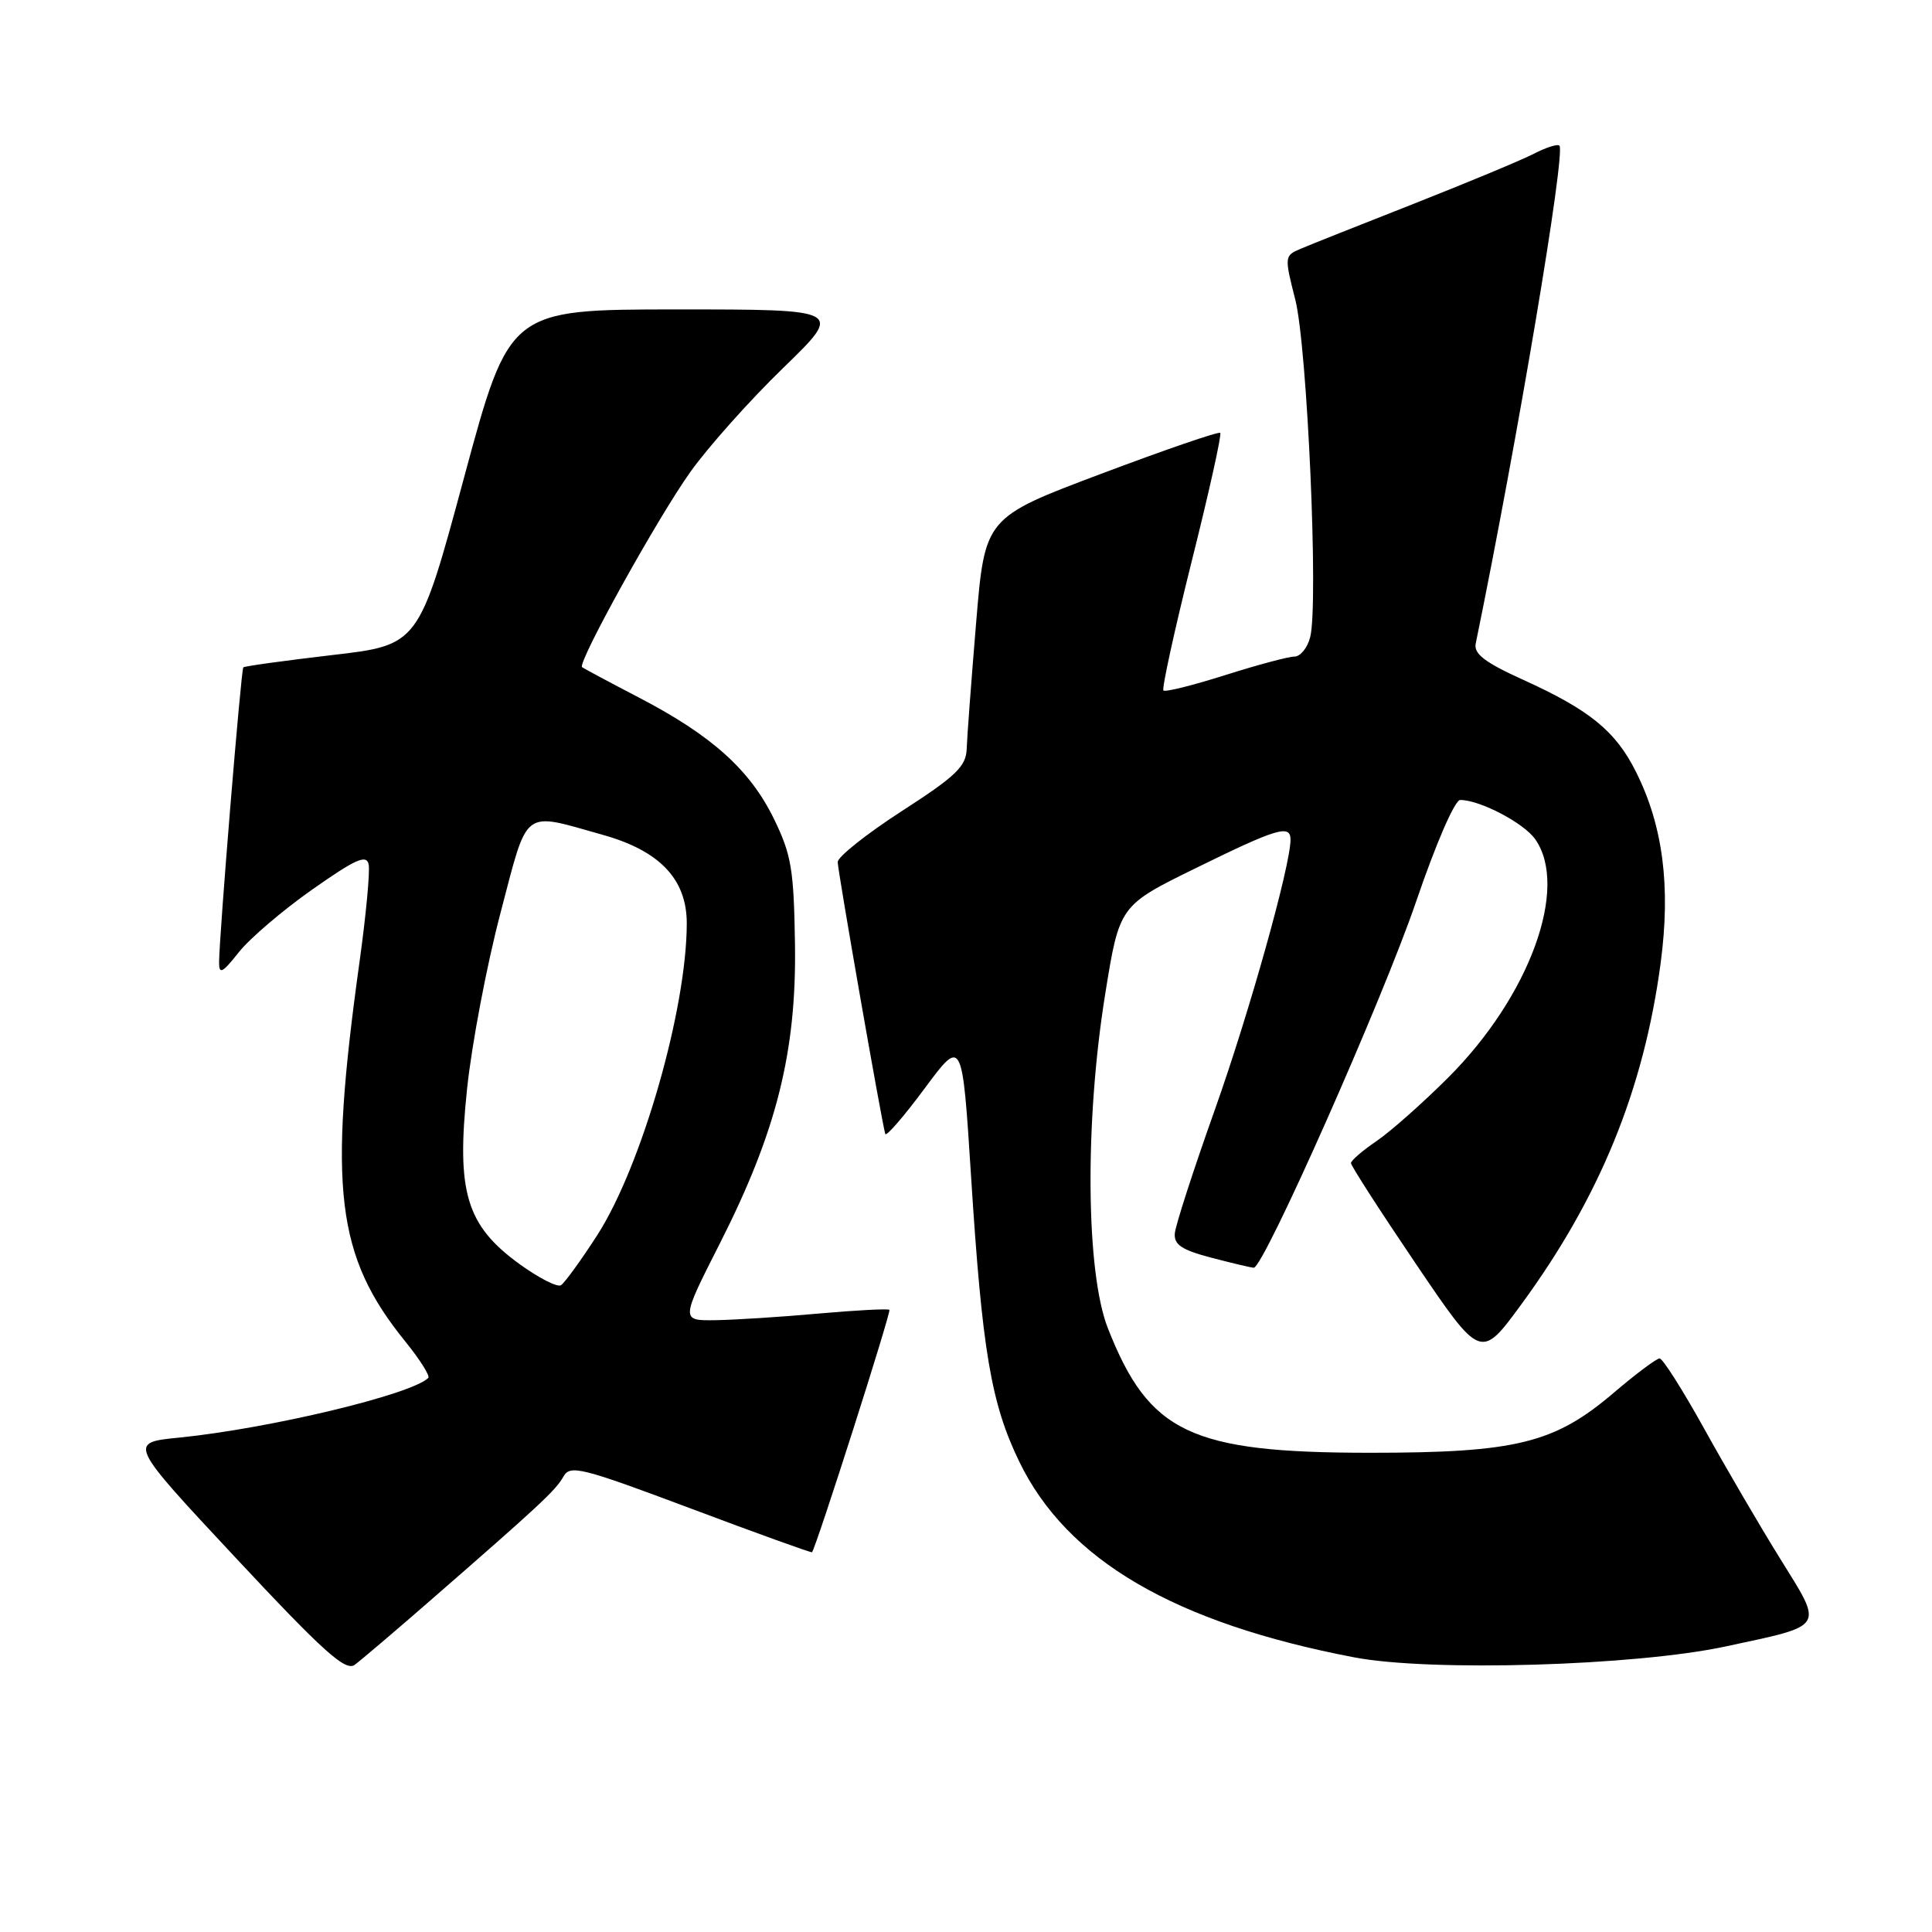 <?xml version="1.0" encoding="UTF-8" standalone="no"?>
<!DOCTYPE svg PUBLIC "-//W3C//DTD SVG 1.1//EN" "http://www.w3.org/Graphics/SVG/1.1/DTD/svg11.dtd" >
<svg xmlns="http://www.w3.org/2000/svg" xmlns:xlink="http://www.w3.org/1999/xlink" version="1.1" viewBox="0 0 256 256">
 <g >
 <path fill="currentColor"
d=" M 57.00 212.09 C 71.55 199.42 73.63 197.48 74.65 195.67 C 75.54 194.06 76.96 194.42 91.55 199.89 C 100.30 203.18 107.52 205.78 107.60 205.68 C 108.22 204.80 118.12 173.80 117.85 173.56 C 117.66 173.39 113.45 173.61 108.50 174.05 C 103.55 174.50 97.40 174.89 94.84 174.93 C 90.19 175.00 90.19 175.00 95.39 164.75 C 102.88 149.99 105.54 139.40 105.34 125.19 C 105.19 115.17 104.87 113.26 102.53 108.46 C 99.35 101.98 94.29 97.44 84.66 92.43 C 80.72 90.38 77.34 88.57 77.13 88.40 C 76.47 87.85 87.14 68.60 91.50 62.50 C 93.86 59.20 99.38 53.01 103.78 48.75 C 111.77 41.00 111.77 41.00 89.64 41.00 C 67.50 41.01 67.50 41.01 61.50 63.24 C 55.50 85.47 55.50 85.47 44.01 86.80 C 37.70 87.54 32.40 88.27 32.24 88.43 C 31.94 88.72 29.05 123.98 29.03 127.50 C 29.02 129.16 29.46 128.94 31.63 126.19 C 33.06 124.38 37.44 120.63 41.37 117.87 C 47.16 113.80 48.57 113.18 48.85 114.55 C 49.04 115.48 48.50 121.25 47.65 127.37 C 43.45 157.50 44.53 166.45 53.74 177.80 C 55.65 180.17 57.01 182.32 56.75 182.58 C 54.55 184.78 35.70 189.29 23.74 190.49 C 16.98 191.16 16.98 191.16 31.24 206.43 C 42.86 218.87 45.78 221.49 47.00 220.60 C 47.82 219.99 52.32 216.17 57.00 212.09 Z  M 228.67 218.16 C 242.01 215.29 241.66 215.85 235.86 206.50 C 233.13 202.10 228.60 194.34 225.78 189.25 C 222.96 184.16 220.31 180.00 219.91 180.00 C 219.50 180.00 216.77 182.04 213.84 184.54 C 205.98 191.25 200.91 192.50 181.50 192.50 C 157.76 192.49 152.25 189.87 146.80 176.00 C 143.88 168.59 143.72 148.64 146.44 131.75 C 148.33 119.99 148.33 119.99 158.51 115.00 C 169.20 109.75 171.00 109.21 171.00 111.25 C 171.00 114.71 165.55 134.15 160.99 147.00 C 158.15 154.97 155.76 162.36 155.67 163.42 C 155.54 164.92 156.57 165.62 160.50 166.65 C 163.25 167.37 165.78 167.97 166.13 167.98 C 167.43 168.02 183.22 132.42 187.63 119.50 C 190.28 111.73 192.77 106.00 193.49 106.00 C 196.10 106.00 201.92 109.05 203.43 111.21 C 207.92 117.62 202.68 132.00 191.92 142.76 C 188.56 146.12 184.27 149.92 182.41 151.19 C 180.54 152.46 179.01 153.78 179.01 154.12 C 179.00 154.45 182.87 160.46 187.60 167.45 C 196.21 180.17 196.21 180.17 201.58 172.84 C 212.00 158.62 217.81 144.38 220.05 127.57 C 221.39 117.46 220.36 109.44 216.79 102.30 C 214.08 96.87 210.66 94.08 201.77 90.05 C 196.74 87.77 195.26 86.63 195.54 85.28 C 201.09 58.22 207.49 20.16 206.63 19.30 C 206.39 19.05 204.87 19.53 203.25 20.37 C 201.64 21.20 194.51 24.17 187.41 26.97 C 180.31 29.76 173.52 32.46 172.33 32.97 C 170.20 33.87 170.18 34.01 171.63 39.69 C 173.22 45.94 174.73 79.97 173.61 84.41 C 173.25 85.84 172.31 87.00 171.52 87.00 C 170.73 87.00 166.59 88.11 162.33 89.46 C 158.07 90.81 154.39 91.73 154.16 91.49 C 153.93 91.26 155.61 83.57 157.90 74.40 C 160.20 65.24 161.90 57.57 161.69 57.36 C 161.48 57.15 154.38 59.59 145.91 62.78 C 130.50 68.58 130.50 68.58 129.34 82.54 C 128.70 90.22 128.14 97.73 128.09 99.24 C 128.01 101.56 126.66 102.85 119.50 107.47 C 114.83 110.49 111.00 113.53 111.00 114.23 C 111.00 115.33 116.75 148.24 117.30 150.25 C 117.41 150.66 119.75 147.96 122.50 144.25 C 127.50 137.50 127.50 137.50 128.67 155.86 C 130.14 178.99 131.31 185.94 135.06 193.68 C 141.38 206.73 155.65 215.06 179.45 219.61 C 189.55 221.54 216.67 220.74 228.67 218.16 Z  M 68.83 167.49 C 61.77 162.36 60.45 157.96 61.89 144.28 C 62.51 138.35 64.50 127.88 66.31 121.00 C 70.03 106.86 69.08 107.59 79.90 110.63 C 87.43 112.74 91.00 116.51 91.00 122.34 C 91.00 133.72 85.00 154.59 79.11 163.71 C 76.96 167.04 74.81 170.00 74.33 170.30 C 73.84 170.60 71.37 169.33 68.83 167.49 Z "/>
</g>
</svg>
